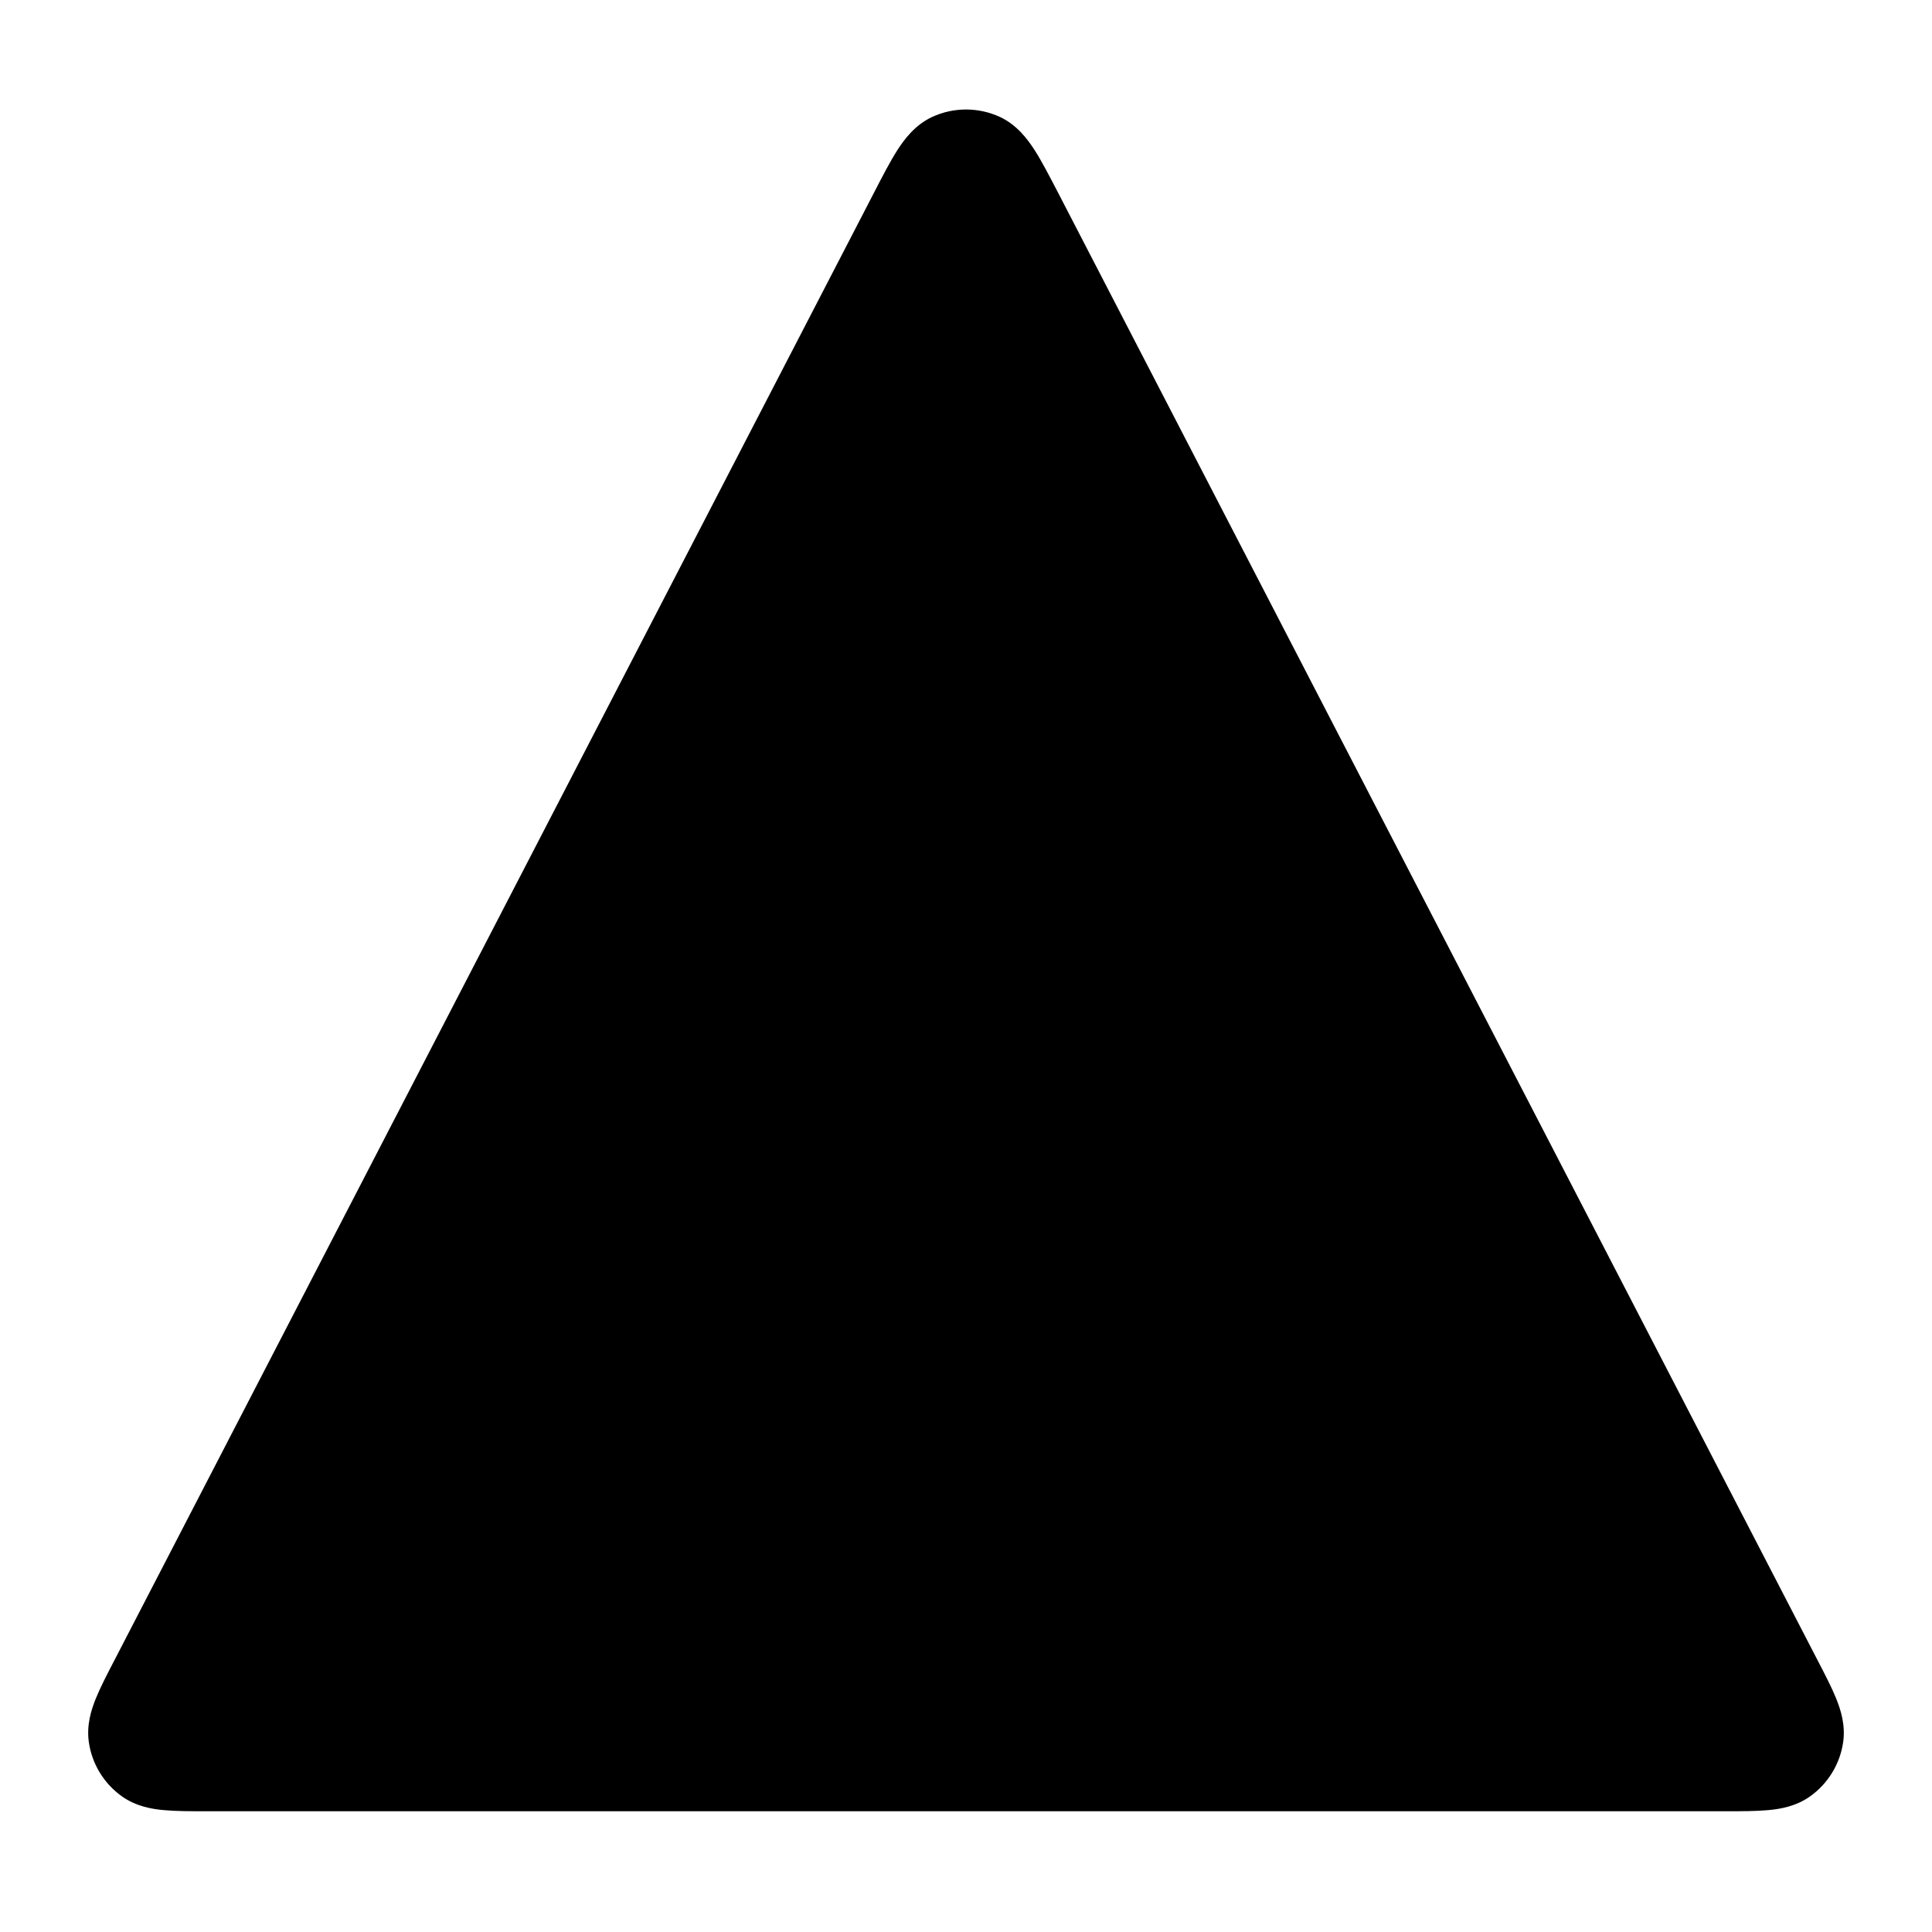<svg width="24" height="24" viewBox="0 0 24 24" fill="none" xmlns="http://www.w3.org/2000/svg">
<path d="M1.103 21.637C1.141 21.911 1.291 22.157 1.517 22.317C1.691 22.439 1.884 22.473 2.036 22.486C2.184 22.5 2.367 22.5 2.566 22.5H21.434C21.633 22.5 21.816 22.5 21.964 22.486C22.116 22.473 22.309 22.439 22.483 22.317C22.709 22.157 22.859 21.911 22.897 21.637C22.926 21.426 22.866 21.239 22.809 21.098C22.753 20.96 22.669 20.798 22.577 20.621L13.145 2.396C13.038 2.19 12.943 2.007 12.854 1.867C12.765 1.729 12.634 1.553 12.424 1.454C12.155 1.329 11.845 1.329 11.577 1.454C11.366 1.553 11.235 1.729 11.146 1.867C11.057 2.007 10.962 2.19 10.856 2.396L1.423 20.621C1.331 20.798 1.247 20.96 1.191 21.098C1.134 21.239 1.074 21.426 1.103 21.637Z" fill="black"/>
</svg>
